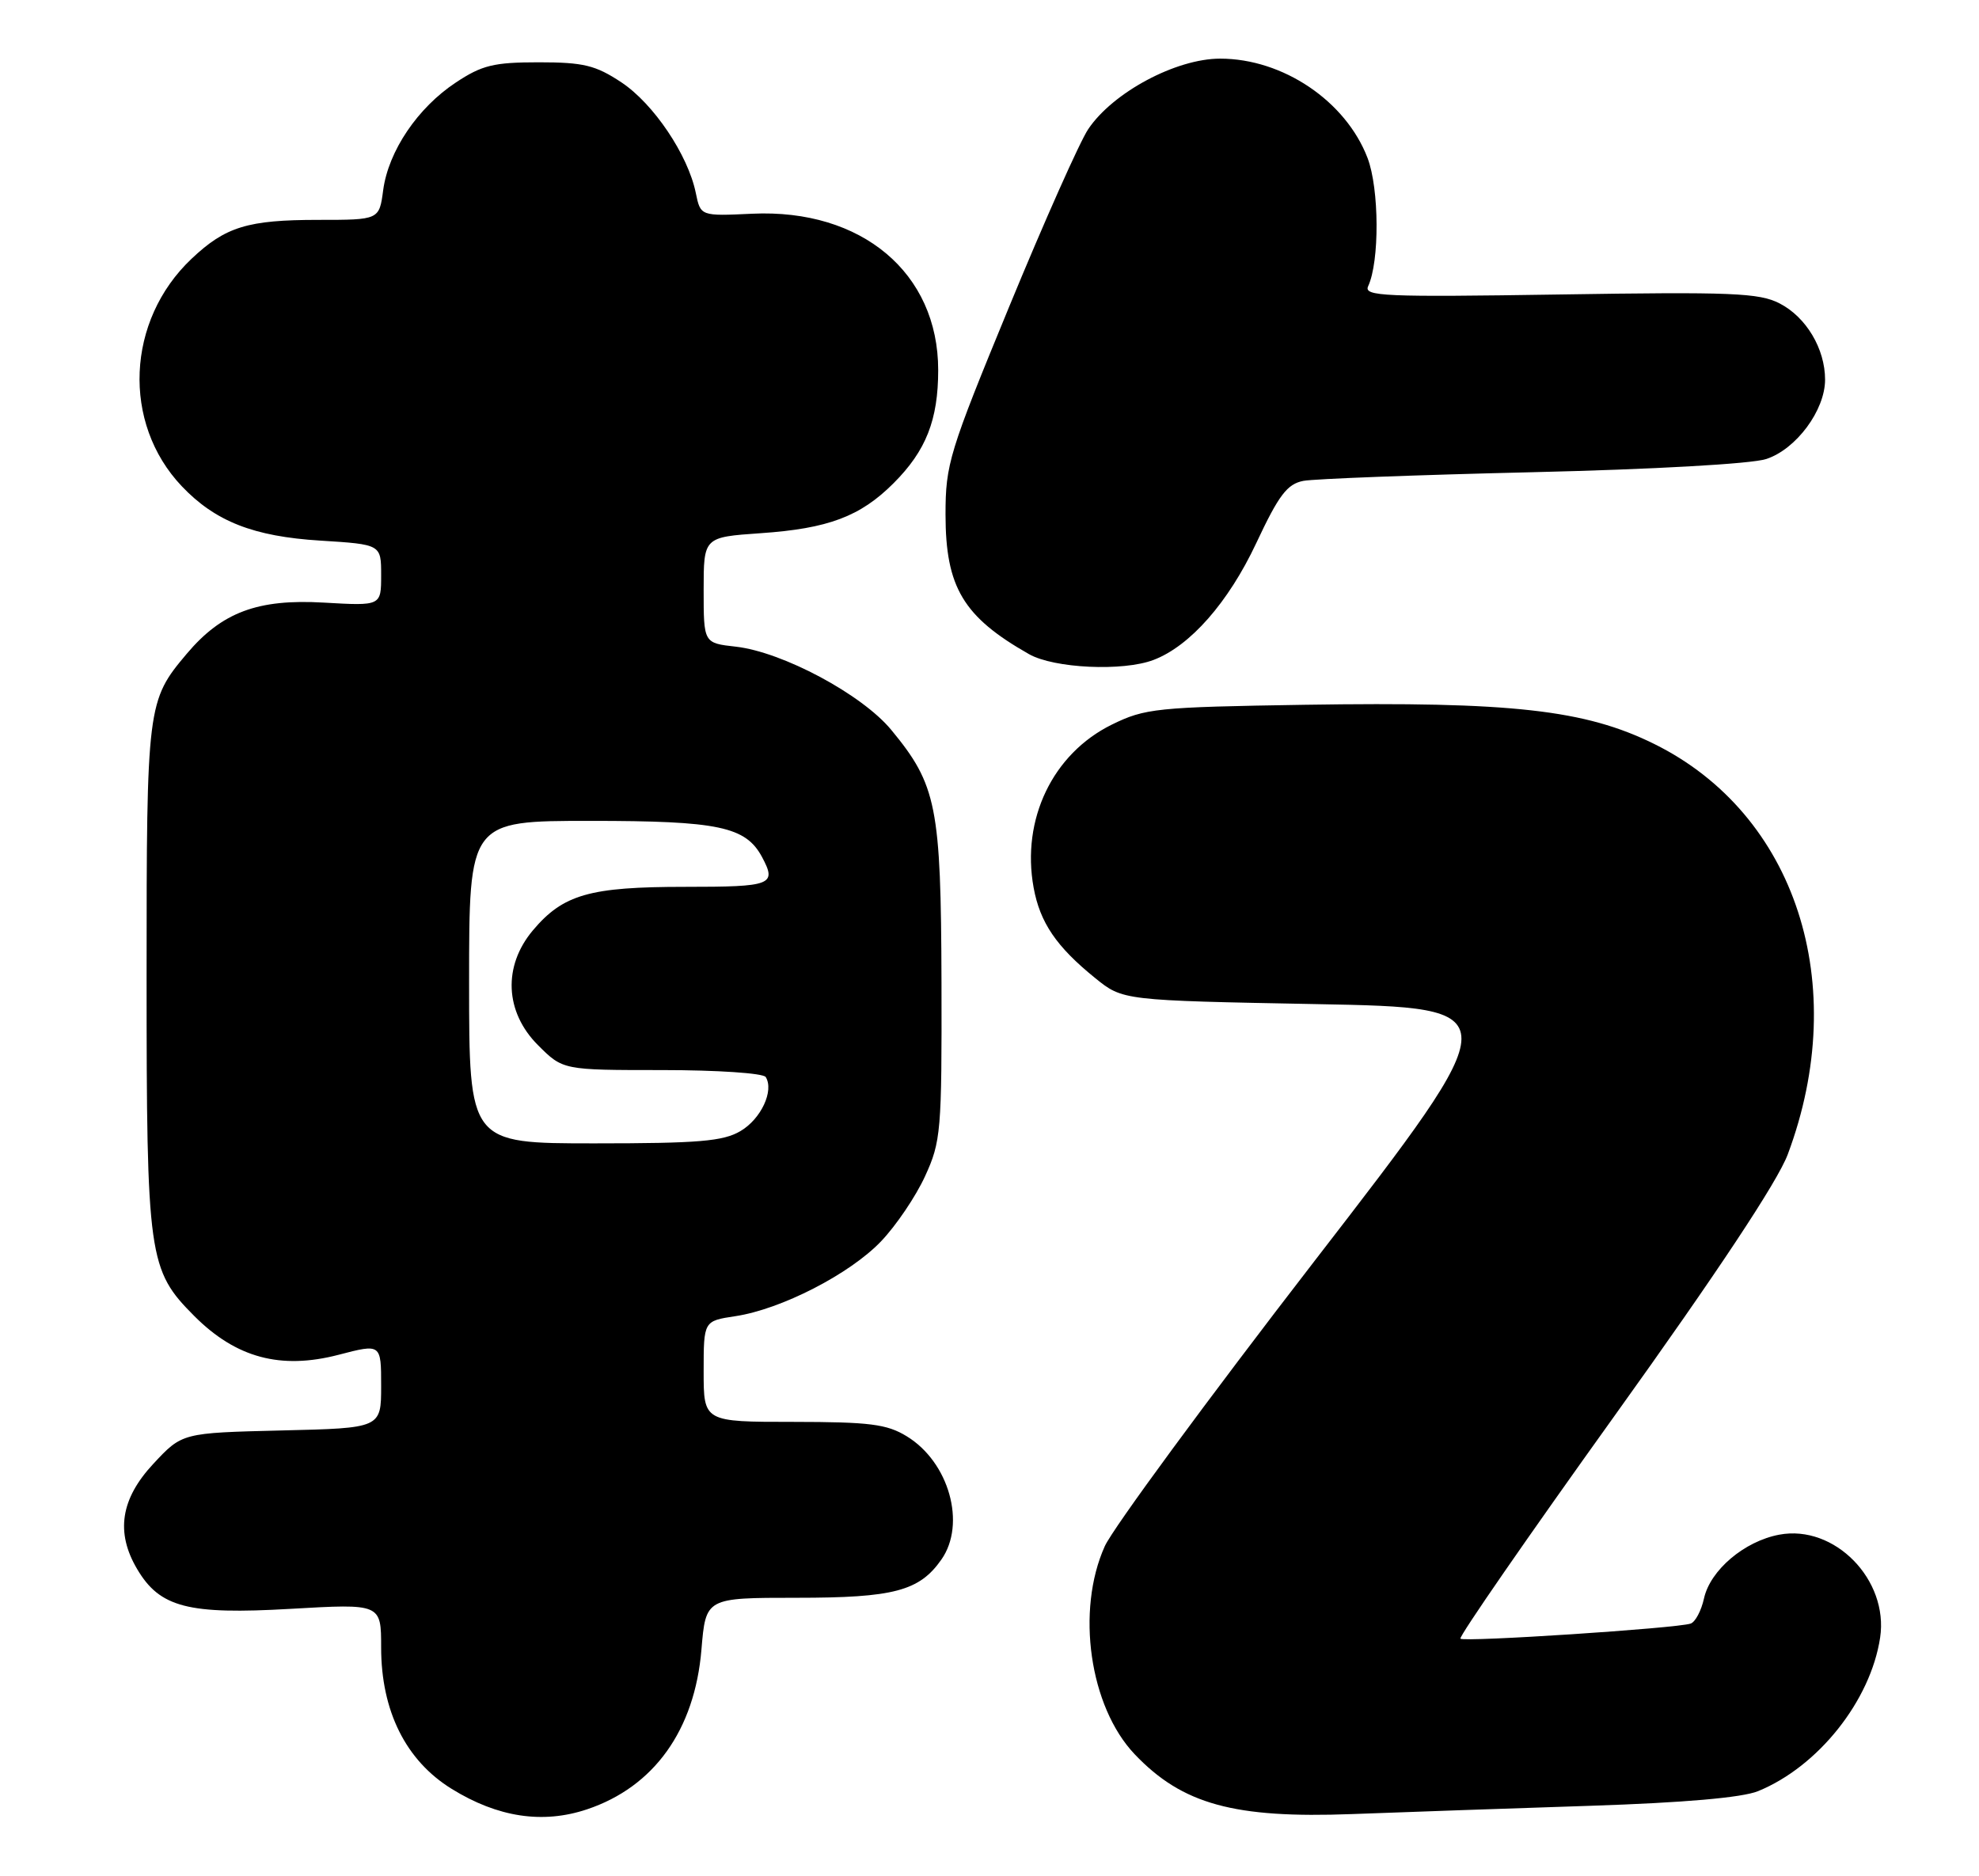 <?xml version="1.0" encoding="UTF-8" standalone="no"?>
<!DOCTYPE svg PUBLIC "-//W3C//DTD SVG 1.1//EN" "http://www.w3.org/Graphics/SVG/1.1/DTD/svg11.dtd" >
<svg xmlns="http://www.w3.org/2000/svg" xmlns:xlink="http://www.w3.org/1999/xlink" version="1.1" viewBox="0 0 270 256">
 <g >
 <path fill="currentColor"
d=" M 80.10 246.86 C 89.23 243.80 94.78 236.06 95.70 225.07 C 96.29 218.00 96.29 218.00 108.69 218.00 C 121.95 218.00 125.43 217.08 128.44 212.78 C 131.85 207.91 129.48 199.48 123.70 195.96 C 120.99 194.30 118.64 194.01 108.25 194.00 C 96.00 194.00 96.00 194.00 96.00 187.11 C 96.00 180.23 96.00 180.23 100.32 179.58 C 106.57 178.64 115.93 173.84 120.20 169.37 C 122.24 167.24 124.94 163.25 126.20 160.50 C 128.38 155.76 128.50 154.38 128.45 134.00 C 128.38 110.02 127.80 107.10 121.60 99.59 C 117.61 94.75 106.77 88.95 100.38 88.23 C 96.00 87.74 96.00 87.74 96.00 80.51 C 96.00 73.29 96.00 73.29 103.77 72.75 C 112.99 72.12 117.38 70.47 121.92 65.92 C 126.34 61.50 128.00 57.29 128.00 50.49 C 128.00 37.24 117.57 28.47 102.63 29.16 C 95.58 29.49 95.58 29.49 94.93 26.33 C 93.87 21.13 89.16 14.14 84.77 11.23 C 81.25 8.90 79.61 8.50 73.50 8.50 C 67.37 8.50 65.76 8.89 62.19 11.26 C 56.98 14.70 53.00 20.61 52.28 25.93 C 51.74 30.00 51.74 30.00 43.43 30.00 C 33.79 30.00 30.76 30.93 26.13 35.31 C 17.22 43.74 16.62 57.72 24.80 66.34 C 29.36 71.14 34.59 73.20 43.70 73.76 C 52.00 74.28 52.00 74.28 52.00 78.48 C 52.00 82.67 52.00 82.67 44.19 82.22 C 35.17 81.69 30.26 83.53 25.47 89.21 C 20.08 95.60 20.00 96.24 20.00 133.10 C 20.00 171.59 20.24 173.27 26.51 179.56 C 32.21 185.27 38.29 186.90 46.18 184.85 C 52.00 183.33 52.00 183.33 52.00 189.09 C 52.00 194.85 52.00 194.85 38.43 195.17 C 24.85 195.50 24.85 195.50 20.93 199.71 C 16.46 204.50 15.75 209.08 18.71 214.08 C 21.80 219.32 25.66 220.32 39.64 219.51 C 52.00 218.80 52.00 218.80 52.00 224.78 C 52.00 233.45 55.37 240.21 61.62 244.07 C 67.91 247.96 74.05 248.89 80.10 246.86 Z  M 217.00 246.38 C 229.74 245.96 237.66 245.27 239.84 244.39 C 248.05 241.05 255.21 232.05 256.51 223.44 C 257.70 215.55 250.29 207.97 242.75 209.39 C 237.99 210.28 233.33 214.23 232.48 218.09 C 232.11 219.77 231.29 221.31 230.66 221.52 C 228.75 222.17 199.73 224.07 199.25 223.58 C 199.00 223.33 208.47 209.64 220.30 193.14 C 234.35 173.55 242.53 161.19 243.91 157.50 C 252.59 134.30 245.02 111.05 225.68 101.50 C 216.25 96.84 206.23 95.72 178.00 96.16 C 157.77 96.48 156.22 96.64 151.68 98.87 C 143.62 102.84 139.32 111.80 141.02 121.11 C 141.89 125.88 144.13 129.17 149.41 133.44 C 153.18 136.50 153.18 136.50 179.60 137.00 C 206.02 137.50 206.02 137.50 179.38 172.00 C 164.73 190.97 151.84 208.51 150.73 210.96 C 146.77 219.75 148.65 232.86 154.80 239.34 C 161.30 246.18 168.37 248.12 184.50 247.51 C 191.65 247.24 206.28 246.73 217.00 246.38 Z  M 157.38 90.04 C 162.36 88.15 167.59 82.20 171.39 74.11 C 174.47 67.54 175.61 66.04 177.82 65.61 C 179.29 65.33 193.32 64.80 209.00 64.43 C 225.59 64.04 238.95 63.29 240.97 62.63 C 245.06 61.29 249.00 55.98 249.00 51.80 C 249.00 47.59 246.43 43.27 242.80 41.40 C 240.03 39.96 236.24 39.81 212.78 40.18 C 188.81 40.55 186.02 40.43 186.66 39.05 C 188.23 35.67 188.18 25.77 186.58 21.56 C 183.61 13.79 175.03 8.00 166.47 8.00 C 160.45 8.00 151.84 12.60 148.47 17.62 C 147.32 19.33 142.47 30.23 137.69 41.83 C 129.49 61.73 129.00 63.33 129.00 70.21 C 129.01 80.13 131.42 84.16 140.39 89.25 C 143.80 91.19 153.22 91.63 157.38 90.04 Z  M 64.00 134.00 C 64.00 112.00 64.00 112.00 80.55 112.00 C 98.04 112.00 101.74 112.78 103.97 116.94 C 106.00 120.74 105.33 121.00 93.47 121.00 C 80.44 121.00 76.84 122.03 72.70 126.94 C 68.60 131.82 68.87 138.07 73.40 142.60 C 76.80 146.00 76.80 146.00 90.34 146.00 C 97.85 146.00 104.14 146.42 104.47 146.95 C 105.63 148.82 103.83 152.67 101.03 154.32 C 98.67 155.72 95.30 156.00 81.10 156.00 C 64.00 156.00 64.00 156.00 64.00 134.00 Z "/>
</g>
</svg>